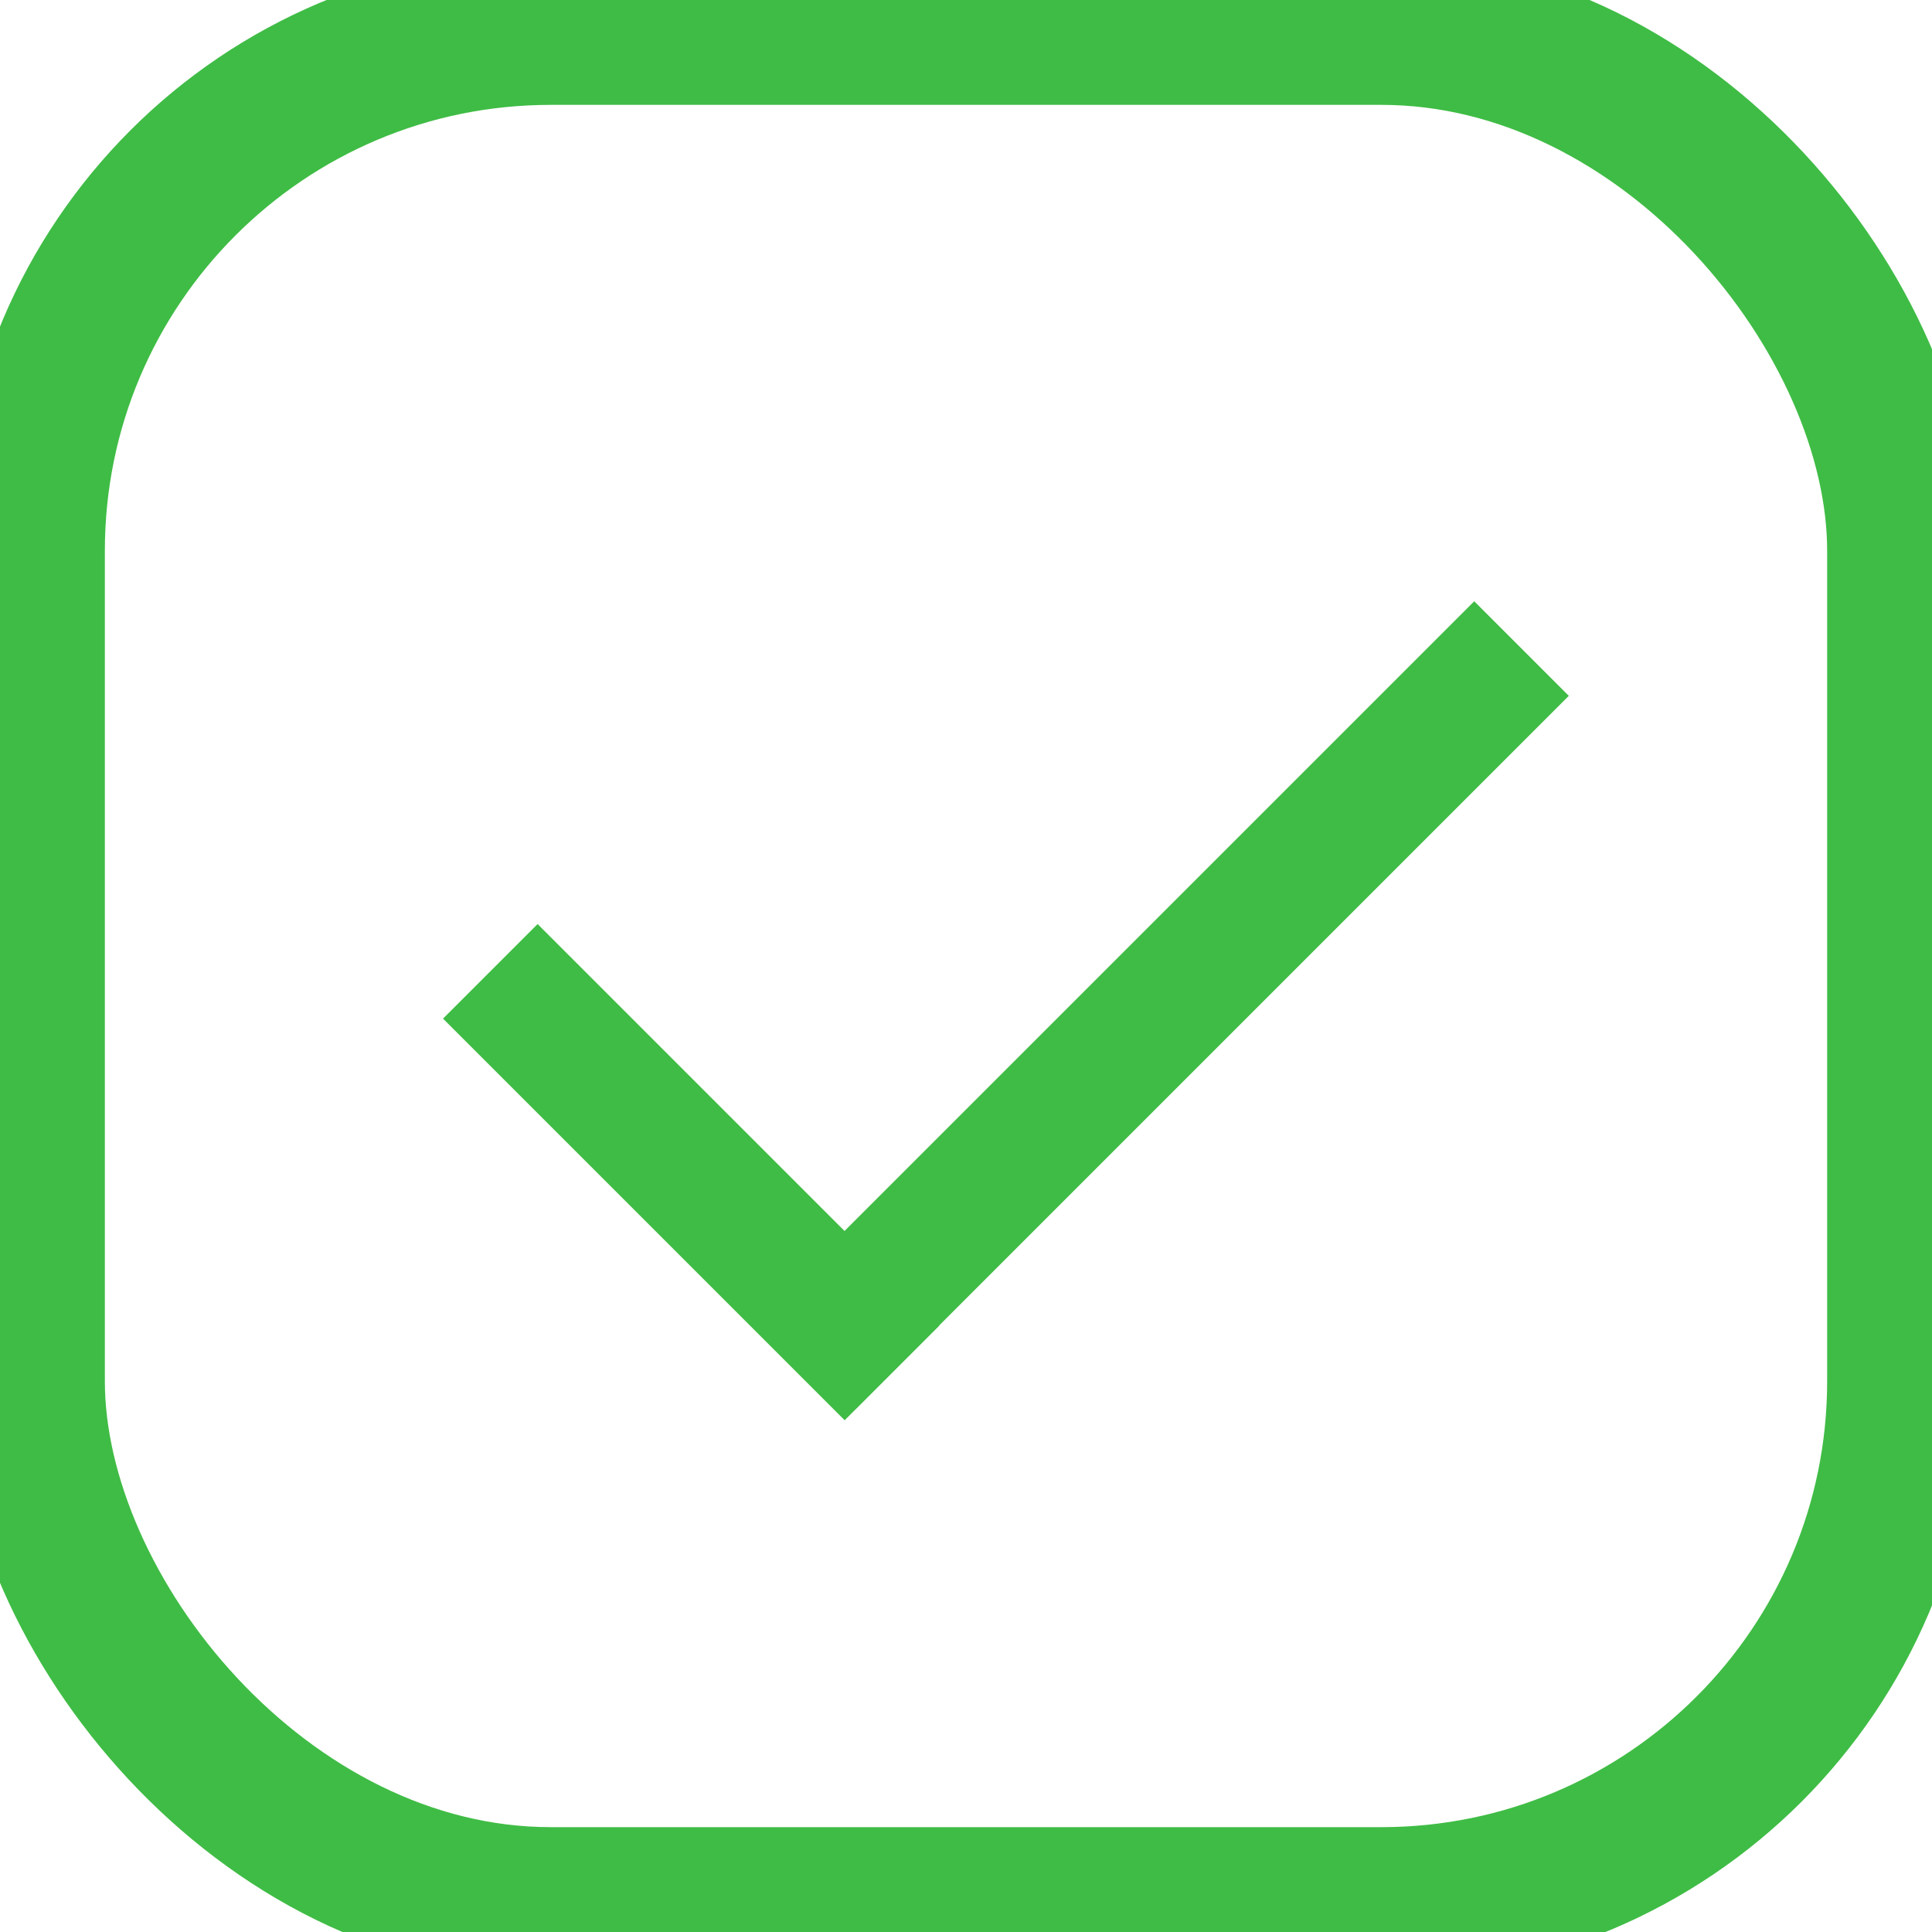 <svg width="260" height="260" xmlns="http://www.w3.org/2000/svg">
 <g>
  <title>Layer 1</title>
  <rect fill="#dd3434" stroke="#3fbc45" x="4.112" y="4.112" width="251.777" height="251.777" id="svg_1" stroke-width="20" rx="70" fill-opacity="0"/>
  <g id="svg_2">
   <line fill="none" stroke="#3fbc45" stroke-width="18" x1="65.984" y1="130.718" x2="120.035" y2="184.769" id="svg_12"/>
   <line fill="none" stroke="#3fbc45" stroke-width="18" x1="108.803" y1="183.238" x2="204.76" y2="87.28" id="svg_14"/>
  </g>
 </g>

</svg>